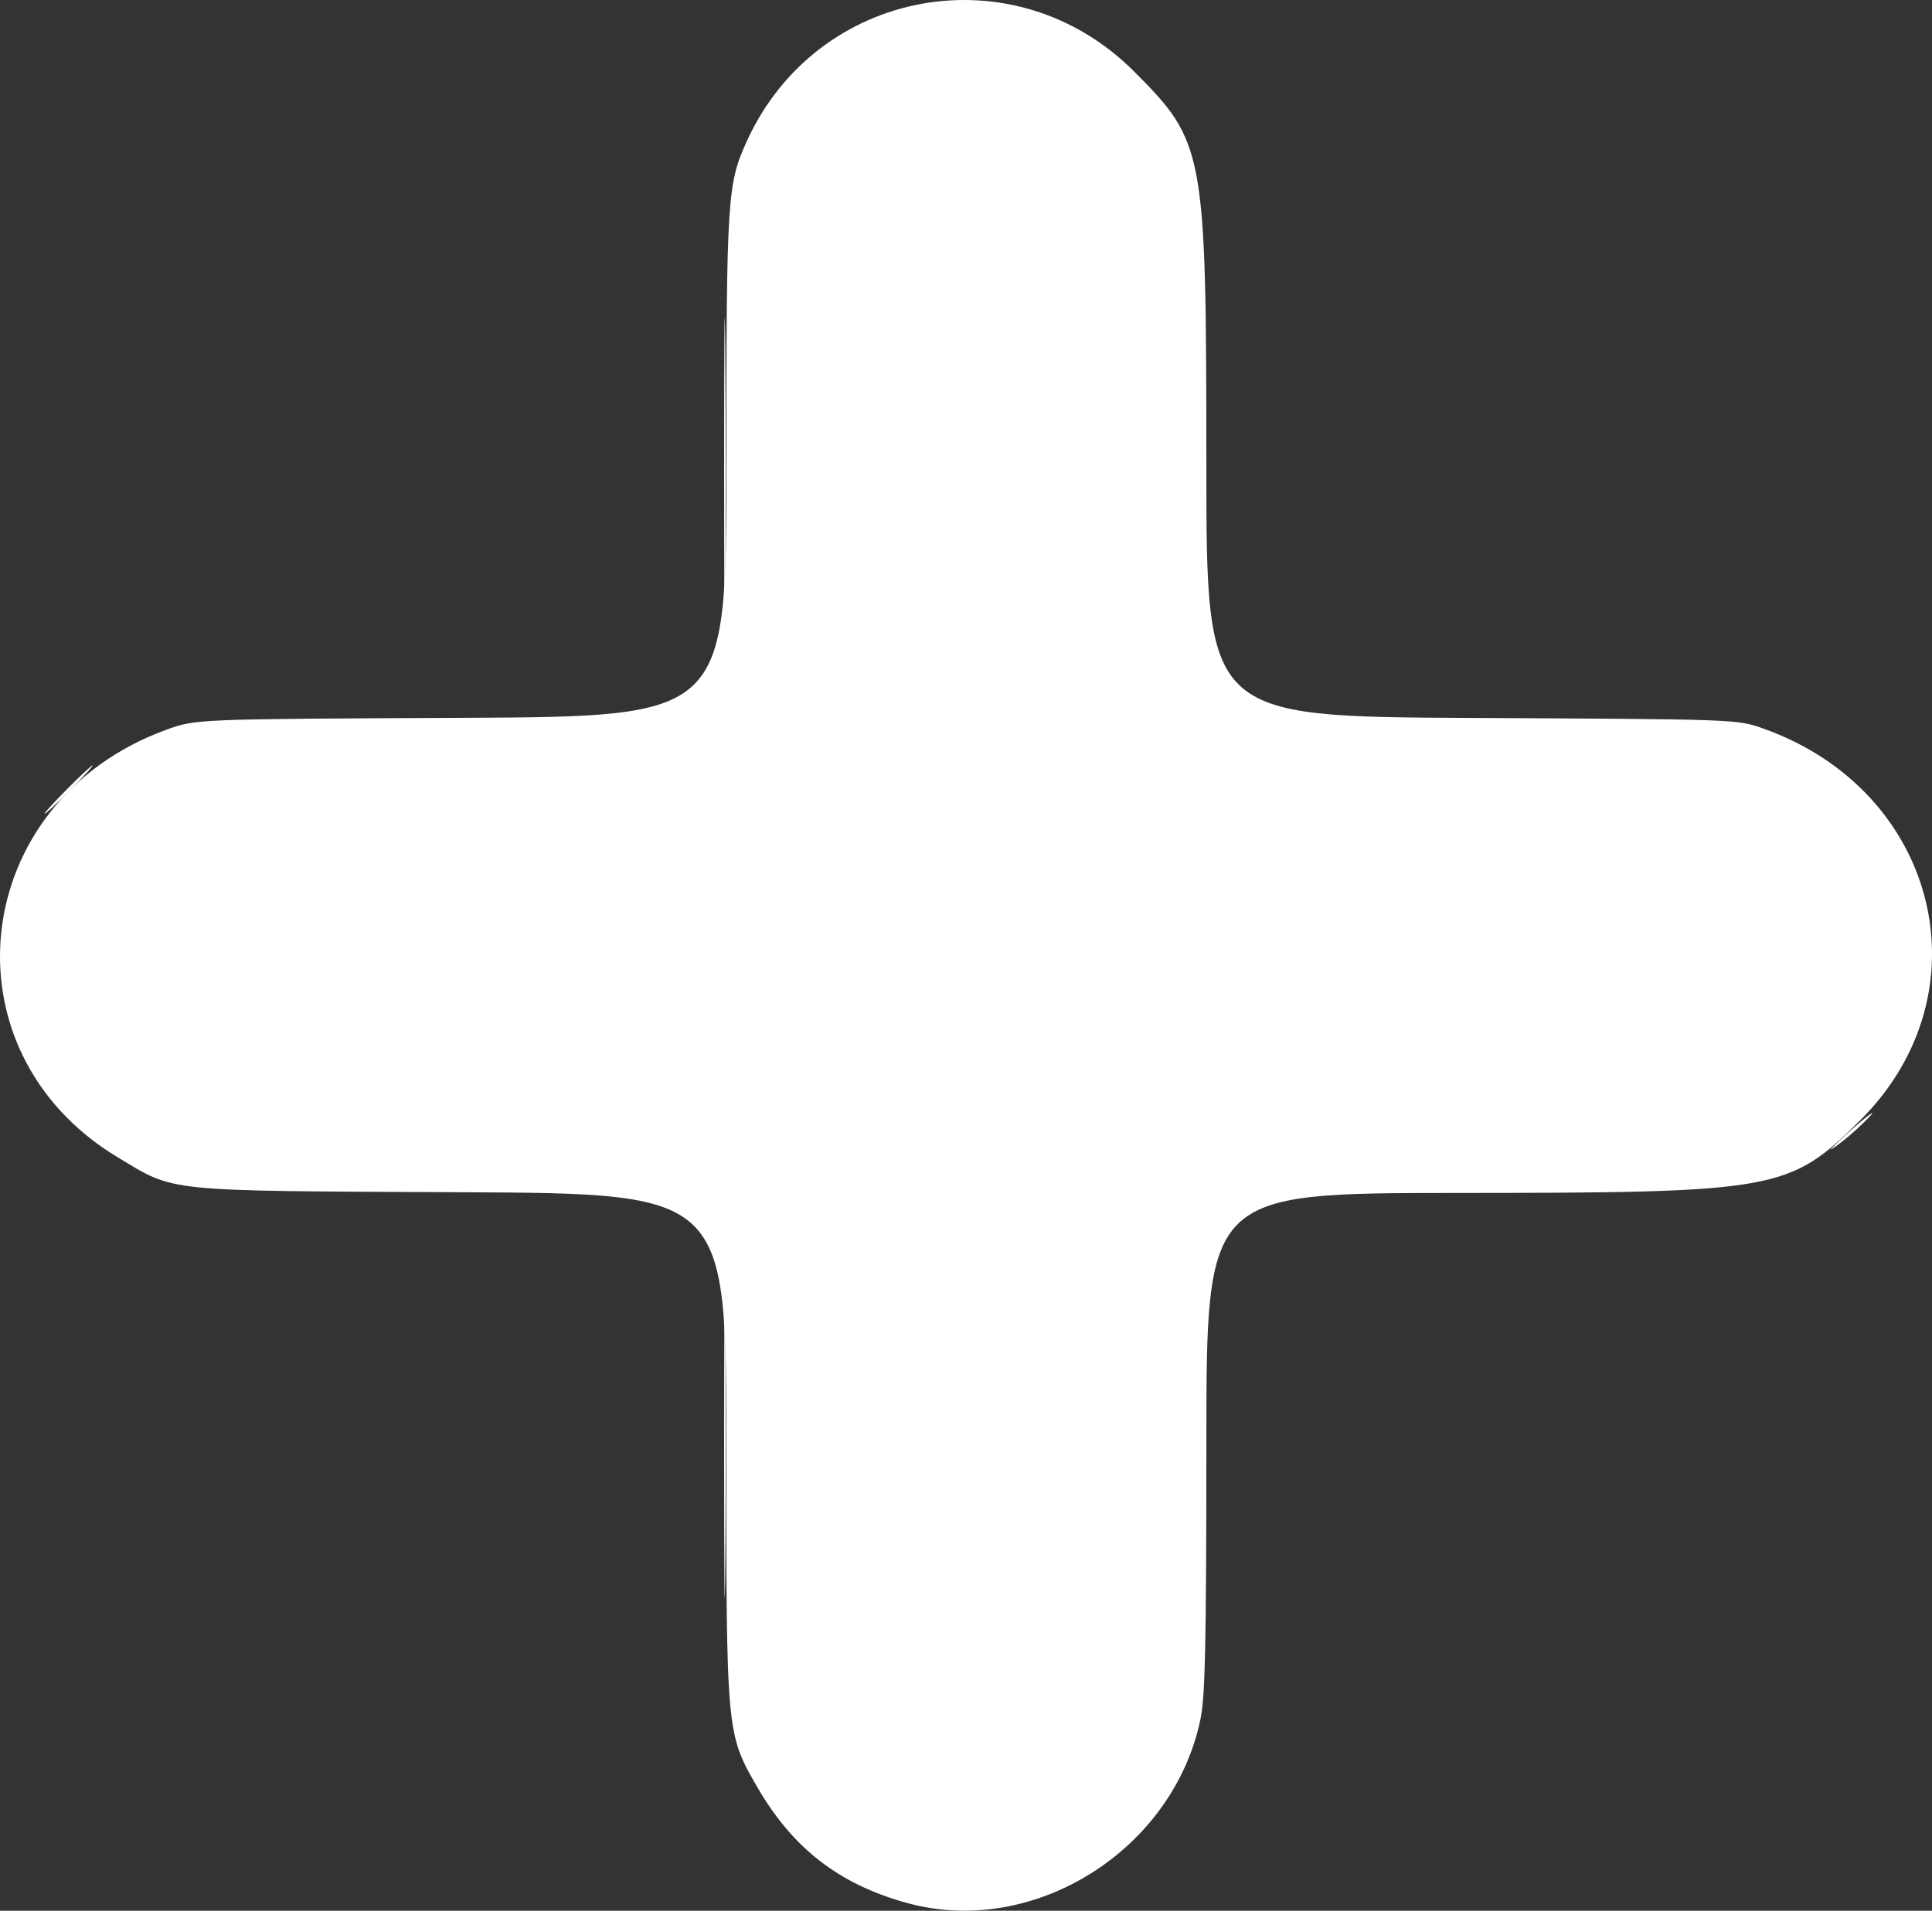 <svg version="1.1" viewBox="0 0 478.81 473.57" xmlns="http://www.w3.org/2000/svg">
  <rect x="0" y="0" width="478.81" height="473.57" fill="#333333" stroke="none"/>
  <g transform="translate(-13.009 -9.288)">
    <g fill="#fff">
      <path d="m192.47 368c0-33.275 0.126-46.888 0.28-30.25s0.154 43.862 0 60.5-0.28 3.025-0.28-30.25zm2.2e-4 -242.5c1.3e-4 -33.55 0.126-47.13 0.28-30.178 0.154 16.952 0.154 44.402-2.3e-4 61-0.154 16.598-0.28 2.728-0.28-30.822z"/>
      <path d="m467 293.83c4.155-4.19 12.139-10.883 9.5-7.964-1.65 1.826-4.8 4.705-7 6.398s-3.325 2.398-2.5 1.566zm-437.5-88.83c3.266-3.3 6.162-6 6.437-6s-2.172 2.7-5.437 6-6.162 6-6.437 6 2.172-2.7 5.437-6z"/>
      <path d="m238.06 481.01c-16.954-4.594-28.574-13.554-37.408-28.846-7.63-13.207-7.651-13.437-7.651-84.277 0-62.793 0-62.793-65.75-63.106-74.297-0.353-70.653 0.017-85.032-8.633-43.934-26.428-36.981-88.097 11.948-105.97 7.335-2.679 7.335-2.679 73.085-2.976s65.75-0.297 65.767-62.5c0.018-66.373 0.231-69.755 5.039-80.343 17.332-38.163 66.329-47.043 95.977-17.394 17.552 17.552 17.932 19.621 17.951 97.737 0.015 62.203 0.015 62.203 65.765 62.525 65.726 0.322 65.752 0.323 72.25 2.629 43.414 15.409 55.792 65.564 23.975 97.142-17.527 17.395-20.456 17.92-100.22 17.965-61.75 0.035-61.75 0.035-61.767 61.785-0.014 50.43-0.287 63.033-1.487 68.75-6.794 32.361-41.196 53.974-72.437 45.509z"/>
    </g>
  </g>
</svg>
